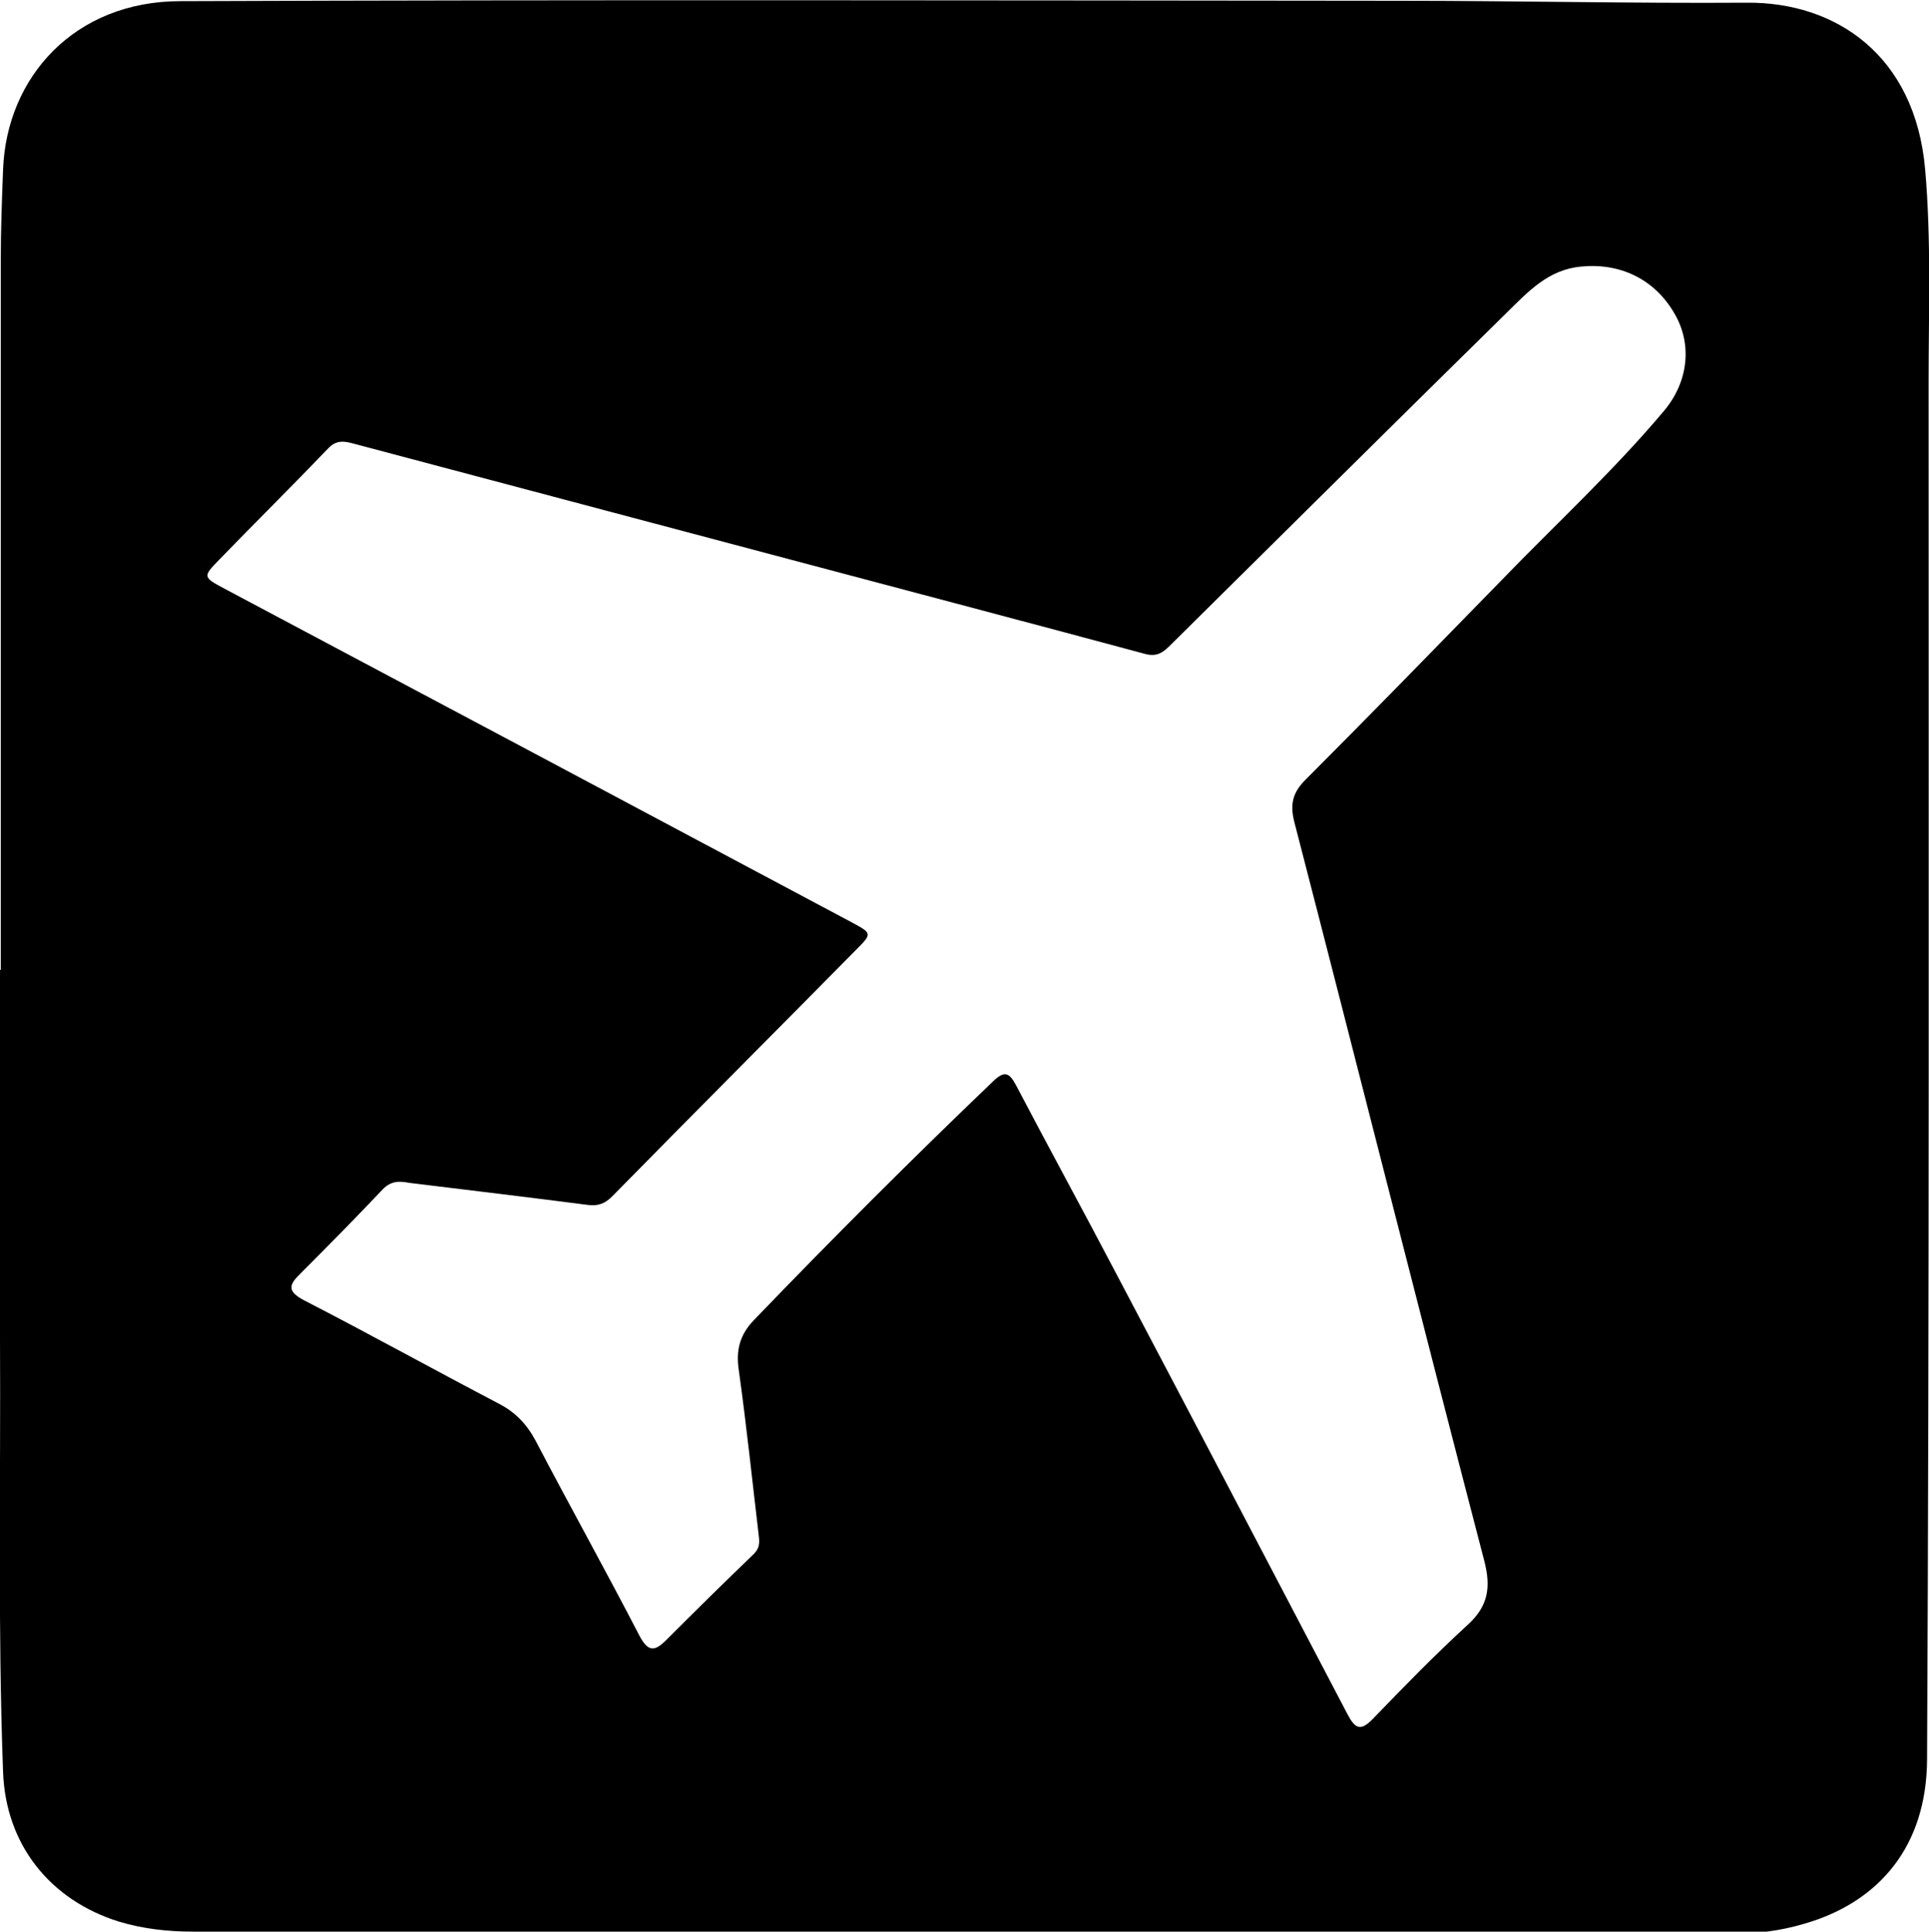 <?xml version="1.0" encoding="utf-8"?>
<!-- Generator: Adobe Illustrator 18.1.0, SVG Export Plug-In . SVG Version: 6.00 Build 0)  -->
<!DOCTYPE svg PUBLIC "-//W3C//DTD SVG 1.1//EN" "http://www.w3.org/Graphics/SVG/1.1/DTD/svg11.dtd">
<svg version="1.1" id="Layer_1" xmlns="http://www.w3.org/2000/svg" xmlns:xlink="http://www.w3.org/1999/xlink" x="0px" y="0px"
	 viewBox="0 0 500 500.7" enable-background="new 0 0 500 500.7" xml:space="preserve">
<path d="M499,43.9c-2.6-29.7-23.3-43.4-46.2-43.2c-30,0.2-60-0.5-90-0.5c-105.3-0.1-210.6-0.3-316,0.1C19.2,0.3,1.7,20.1,0.8,43.9
	c-0.3,7.8-0.6,15.7-0.6,23.5c0,61.3,0,122.7,0,184c-0.1,0-0.1,0-0.2,0c0,31.8-0.1,63.7,0,95.5c0.2,37.5-0.6,75,0.8,112.5
	c0.7,18.7,12.1,33.1,30,38.7c6.3,1.9,12.7,2.6,19.2,2.6c133.8,0.1,267.6,0.2,401.4,0.4c6.3,0,12.2-1.1,18.1-3
	c17.3-5.6,29.9-19.2,30-42.1c0.6-119,0.4-238,0.4-357C499.9,80.5,500.6,62.2,499,43.9z M431.4,106.4c-13.1,15.6-28.1,29.4-42.2,44
	c-16.9,17.3-33.7,34.6-50.8,51.7c-3.3,3.3-4.1,6.3-2.9,11c16.5,63.8,32.6,127.7,49.2,191.4c1.8,6.9,1.1,11.8-4.3,16.7
	c-8.5,7.8-16.5,16-24.5,24.3c-3.2,3.3-4.6,2.7-6.6-1.1c-20-38.2-40-76.4-60.1-114.5c-8.5-16.2-17.3-32.3-25.8-48.5
	c-1.7-3.2-2.9-4.1-6-1.1c-21.1,20.2-41.7,40.8-61.9,61.8c-3.7,3.8-4.8,7.8-4,13.1c2,14.3,3.5,28.8,5.2,43.1c0.2,1.8,0.1,3.1-1.3,4.5
	c-7.7,7.4-15.3,14.9-22.8,22.4c-2.9,2.9-4.6,3-6.8-1.1c-8.8-17-18.1-33.7-27-50.7c-2.3-4.3-5.3-7.4-9.6-9.6
	c-16.8-8.8-33.4-18-50.3-26.7c-4.6-2.4-4-4.1-1-7c7.2-7.2,14.3-14.4,21.3-21.8c2.1-2.2,4.3-2.2,6.8-1.7c15.4,1.9,30.7,3.7,46.1,5.7
	c2.8,0.4,4.6-0.2,6.6-2.2c21-21.4,42.2-42.6,63.3-64c4.1-4.1,4-4.2-1.2-7c-54.2-28.9-108.4-57.7-162.6-86.5c-5.6-3-5.7-3.1-1.4-7.5
	c9.4-9.7,19-19.2,28.3-28.9c2-2.1,3.9-1.9,6.2-1.3c38.4,10.2,76.8,20.4,115.3,30.6c30.1,8,60.1,15.9,90.2,24
	c3.3,0.9,4.9-0.6,6.8-2.5c29-28.7,58-57.5,87.1-86.1c5.4-5.3,10.6-11,19.1-11.8c10.1-1,19.1,3.2,24.3,12.3
	C438.6,89.2,437.7,98.8,431.4,106.4z"/>
</svg>

